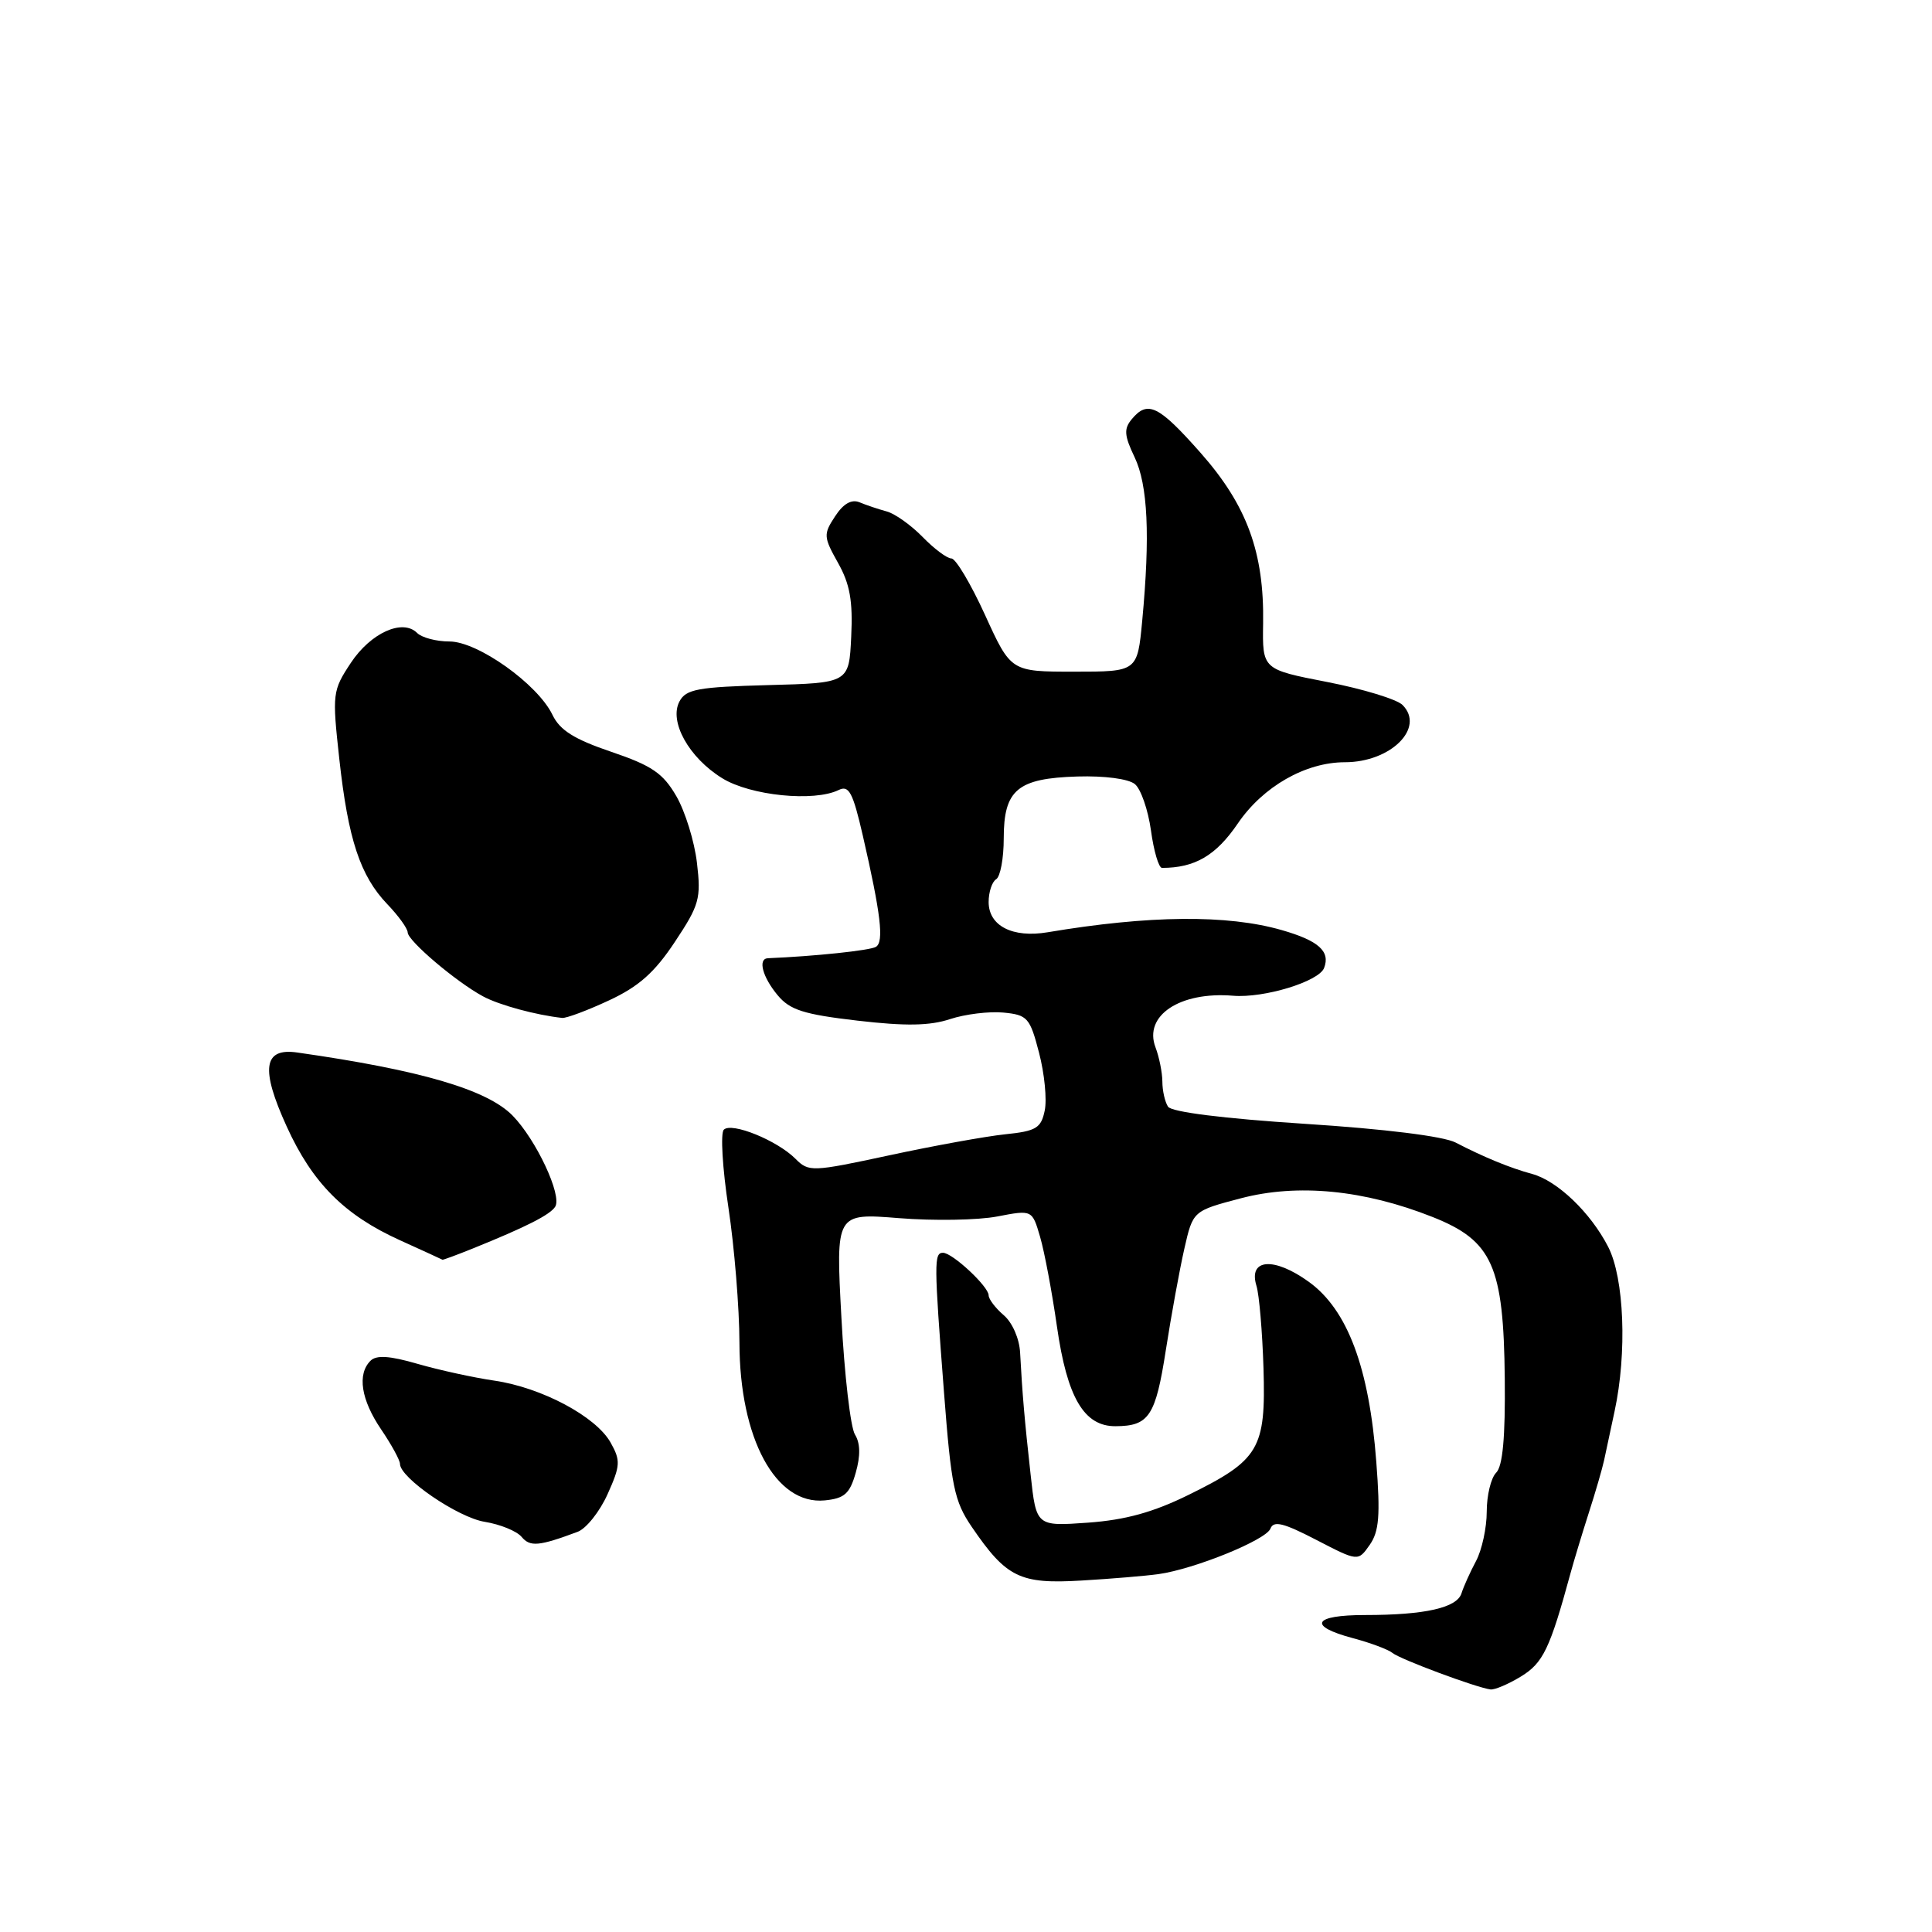 <?xml version="1.0" encoding="UTF-8" standalone="no"?>
<!DOCTYPE svg PUBLIC "-//W3C//DTD SVG 1.1//EN" "http://www.w3.org/Graphics/SVG/1.1/DTD/svg11.dtd" >
<svg xmlns="http://www.w3.org/2000/svg" xmlns:xlink="http://www.w3.org/1999/xlink" version="1.1" viewBox="0 0 256 256">
 <g >
 <path fill="currentColor"
d=" M 201.54 222.14 C 204.47 220.35 205.37 218.48 208.09 208.50 C 208.54 206.85 209.63 203.25 210.51 200.50 C 211.40 197.75 212.31 194.60 212.55 193.50 C 212.78 192.40 213.41 189.47 213.94 187.00 C 215.61 179.27 215.22 169.35 213.09 165.21 C 210.76 160.67 206.35 156.45 203.00 155.55 C 200.11 154.77 196.61 153.33 192.87 151.39 C 191.26 150.56 183.48 149.59 172.87 148.91 C 162.09 148.21 155.22 147.35 154.77 146.64 C 154.36 146.01 154.02 144.52 154.02 143.32 C 154.01 142.11 153.60 140.07 153.11 138.78 C 151.51 134.57 156.34 131.36 163.39 131.94 C 167.48 132.28 174.76 130.06 175.45 128.26 C 176.30 126.06 174.72 124.64 169.83 123.24 C 162.63 121.17 152.26 121.27 138.82 123.53 C 134.18 124.31 131.00 122.69 131.00 119.52 C 131.00 118.20 131.45 116.84 132.00 116.50 C 132.55 116.16 133.00 113.73 133.00 111.10 C 133.00 104.65 134.81 103.13 142.76 102.89 C 146.36 102.78 149.54 103.20 150.38 103.90 C 151.18 104.56 152.13 107.33 152.51 110.05 C 152.88 112.77 153.54 115.00 153.97 115.00 C 158.33 115.00 161.12 113.37 164.02 109.11 C 167.36 104.21 172.99 101.00 178.21 101.00 C 184.29 101.00 188.87 96.44 185.84 93.41 C 185.09 92.66 180.60 91.29 175.87 90.37 C 167.27 88.70 167.27 88.70 167.37 82.60 C 167.52 73.21 165.23 66.96 159.09 60.01 C 153.52 53.71 152.07 53.00 149.96 55.55 C 148.90 56.82 148.97 57.72 150.34 60.58 C 152.10 64.28 152.41 70.97 151.35 82.25 C 150.71 89.00 150.71 89.00 142.33 89.00 C 133.95 89.00 133.95 89.00 130.53 81.50 C 128.65 77.38 126.64 74.00 126.07 74.00 C 125.49 74.00 123.78 72.72 122.26 71.16 C 120.74 69.60 118.60 68.07 117.50 67.77 C 116.40 67.47 114.78 66.93 113.90 66.56 C 112.83 66.12 111.75 66.73 110.65 68.42 C 109.09 70.79 109.12 71.15 111.04 74.58 C 112.62 77.38 113.02 79.64 112.79 84.36 C 112.50 90.50 112.50 90.50 101.77 90.78 C 92.50 91.03 90.90 91.32 90.04 92.93 C 88.61 95.59 91.27 100.39 95.70 103.12 C 99.43 105.43 107.86 106.28 111.13 104.68 C 112.49 104.01 113.01 105.00 114.32 110.69 C 116.72 121.14 117.15 124.79 116.07 125.46 C 115.29 125.94 107.97 126.71 101.75 126.97 C 100.39 127.03 101.03 129.46 103.04 131.87 C 104.67 133.83 106.49 134.41 113.62 135.24 C 120.00 135.98 123.18 135.93 125.88 135.04 C 127.88 134.38 131.07 133.99 132.95 134.17 C 136.15 134.48 136.47 134.84 137.68 139.50 C 138.40 142.25 138.74 145.70 138.43 147.16 C 137.95 149.48 137.30 149.88 133.19 150.30 C 130.61 150.57 123.71 151.82 117.86 153.08 C 107.57 155.29 107.16 155.31 105.40 153.54 C 102.96 151.10 96.94 148.66 95.91 149.69 C 95.45 150.15 95.73 154.79 96.52 160.01 C 97.31 165.23 97.97 173.30 97.98 177.93 C 98.01 190.62 102.78 199.44 109.28 198.81 C 111.90 198.55 112.60 197.93 113.39 195.14 C 114.03 192.90 114.00 191.23 113.29 190.09 C 112.70 189.15 111.89 182.17 111.49 174.57 C 110.74 160.74 110.74 160.74 119.12 161.41 C 123.73 161.78 129.59 161.68 132.14 161.19 C 136.77 160.30 136.77 160.30 137.82 163.90 C 138.40 165.88 139.40 171.22 140.05 175.76 C 141.40 185.20 143.64 189.01 147.82 188.98 C 152.25 188.96 153.12 187.65 154.48 178.89 C 155.20 174.27 156.30 168.24 156.93 165.47 C 158.07 160.45 158.07 160.45 164.42 158.78 C 171.96 156.80 180.76 157.66 189.83 161.26 C 197.76 164.41 199.24 167.73 199.39 182.69 C 199.47 190.44 199.12 194.28 198.25 195.14 C 197.56 195.83 197.00 198.15 197.00 200.30 C 197.00 202.44 196.36 205.39 195.58 206.85 C 194.80 208.31 193.94 210.22 193.66 211.11 C 193.07 213.04 188.82 214.00 180.88 214.00 C 173.99 214.00 173.22 215.45 179.25 217.06 C 181.59 217.68 183.96 218.57 184.52 219.03 C 185.55 219.87 195.62 223.62 197.50 223.86 C 198.05 223.93 199.87 223.16 201.54 222.14 Z  M 153.50 208.58 C 158.29 207.91 167.77 204.05 168.34 202.55 C 168.76 201.46 170.07 201.79 174.41 204.04 C 179.95 206.91 179.95 206.91 181.49 204.71 C 182.74 202.93 182.91 200.81 182.37 193.75 C 181.43 181.23 178.56 173.56 173.44 169.86 C 168.81 166.51 165.37 166.77 166.49 170.39 C 166.85 171.55 167.27 176.47 167.42 181.31 C 167.74 192.00 166.88 193.46 157.47 198.09 C 152.79 200.39 149.13 201.40 144.17 201.76 C 137.31 202.25 137.31 202.25 136.56 195.37 C 135.76 188.17 135.46 184.66 135.17 179.24 C 135.08 177.39 134.14 175.24 133.00 174.27 C 131.90 173.33 131.00 172.14 131.00 171.64 C 131.00 170.47 126.20 166.00 124.95 166.00 C 123.75 166.00 123.76 167.28 125.08 184.44 C 126.04 196.98 126.44 198.91 128.77 202.33 C 133.35 209.04 135.15 209.92 143.30 209.43 C 147.26 209.20 151.85 208.81 153.50 208.58 Z  M 76.55 202.97 C 77.68 202.54 79.46 200.31 80.50 198.00 C 82.21 194.20 82.25 193.54 80.91 191.15 C 78.97 187.69 71.78 183.86 65.50 182.94 C 62.75 182.54 58.18 181.54 55.34 180.72 C 51.62 179.64 49.87 179.53 49.09 180.31 C 47.31 182.09 47.84 185.48 50.50 189.40 C 51.88 191.43 53.00 193.49 53.00 193.97 C 53.00 195.83 60.67 201.08 64.23 201.65 C 66.28 201.98 68.48 202.88 69.12 203.65 C 70.24 204.99 71.41 204.89 76.55 202.97 Z  M 62.63 165.44 C 69.71 162.58 72.91 160.96 73.57 159.89 C 74.50 158.39 71.04 151.01 67.92 147.82 C 64.55 144.38 55.73 141.79 39.37 139.46 C 34.89 138.82 34.50 141.63 38.00 149.29 C 41.40 156.76 45.64 161.01 53.00 164.34 C 56.02 165.71 58.56 166.87 58.63 166.92 C 58.70 166.96 60.50 166.30 62.63 165.44 Z  M 80.69 132.56 C 84.63 130.73 86.74 128.86 89.42 124.81 C 92.67 119.92 92.91 119.06 92.35 114.33 C 92.02 111.50 90.79 107.52 89.62 105.50 C 87.86 102.46 86.39 101.45 81.00 99.62 C 76.08 97.95 74.18 96.76 73.20 94.71 C 71.24 90.65 63.31 85.00 59.56 85.00 C 57.82 85.00 55.89 84.49 55.27 83.87 C 53.35 81.95 49.13 83.85 46.49 87.83 C 44.05 91.52 44.01 91.90 44.96 100.57 C 46.13 111.23 47.73 116.06 51.33 119.82 C 52.80 121.35 54.01 123.03 54.02 123.55 C 54.04 124.67 60.44 130.10 64.00 132.02 C 66.14 133.18 71.06 134.51 74.50 134.88 C 75.05 134.93 77.84 133.89 80.69 132.56 Z "/>
</g>
</svg>